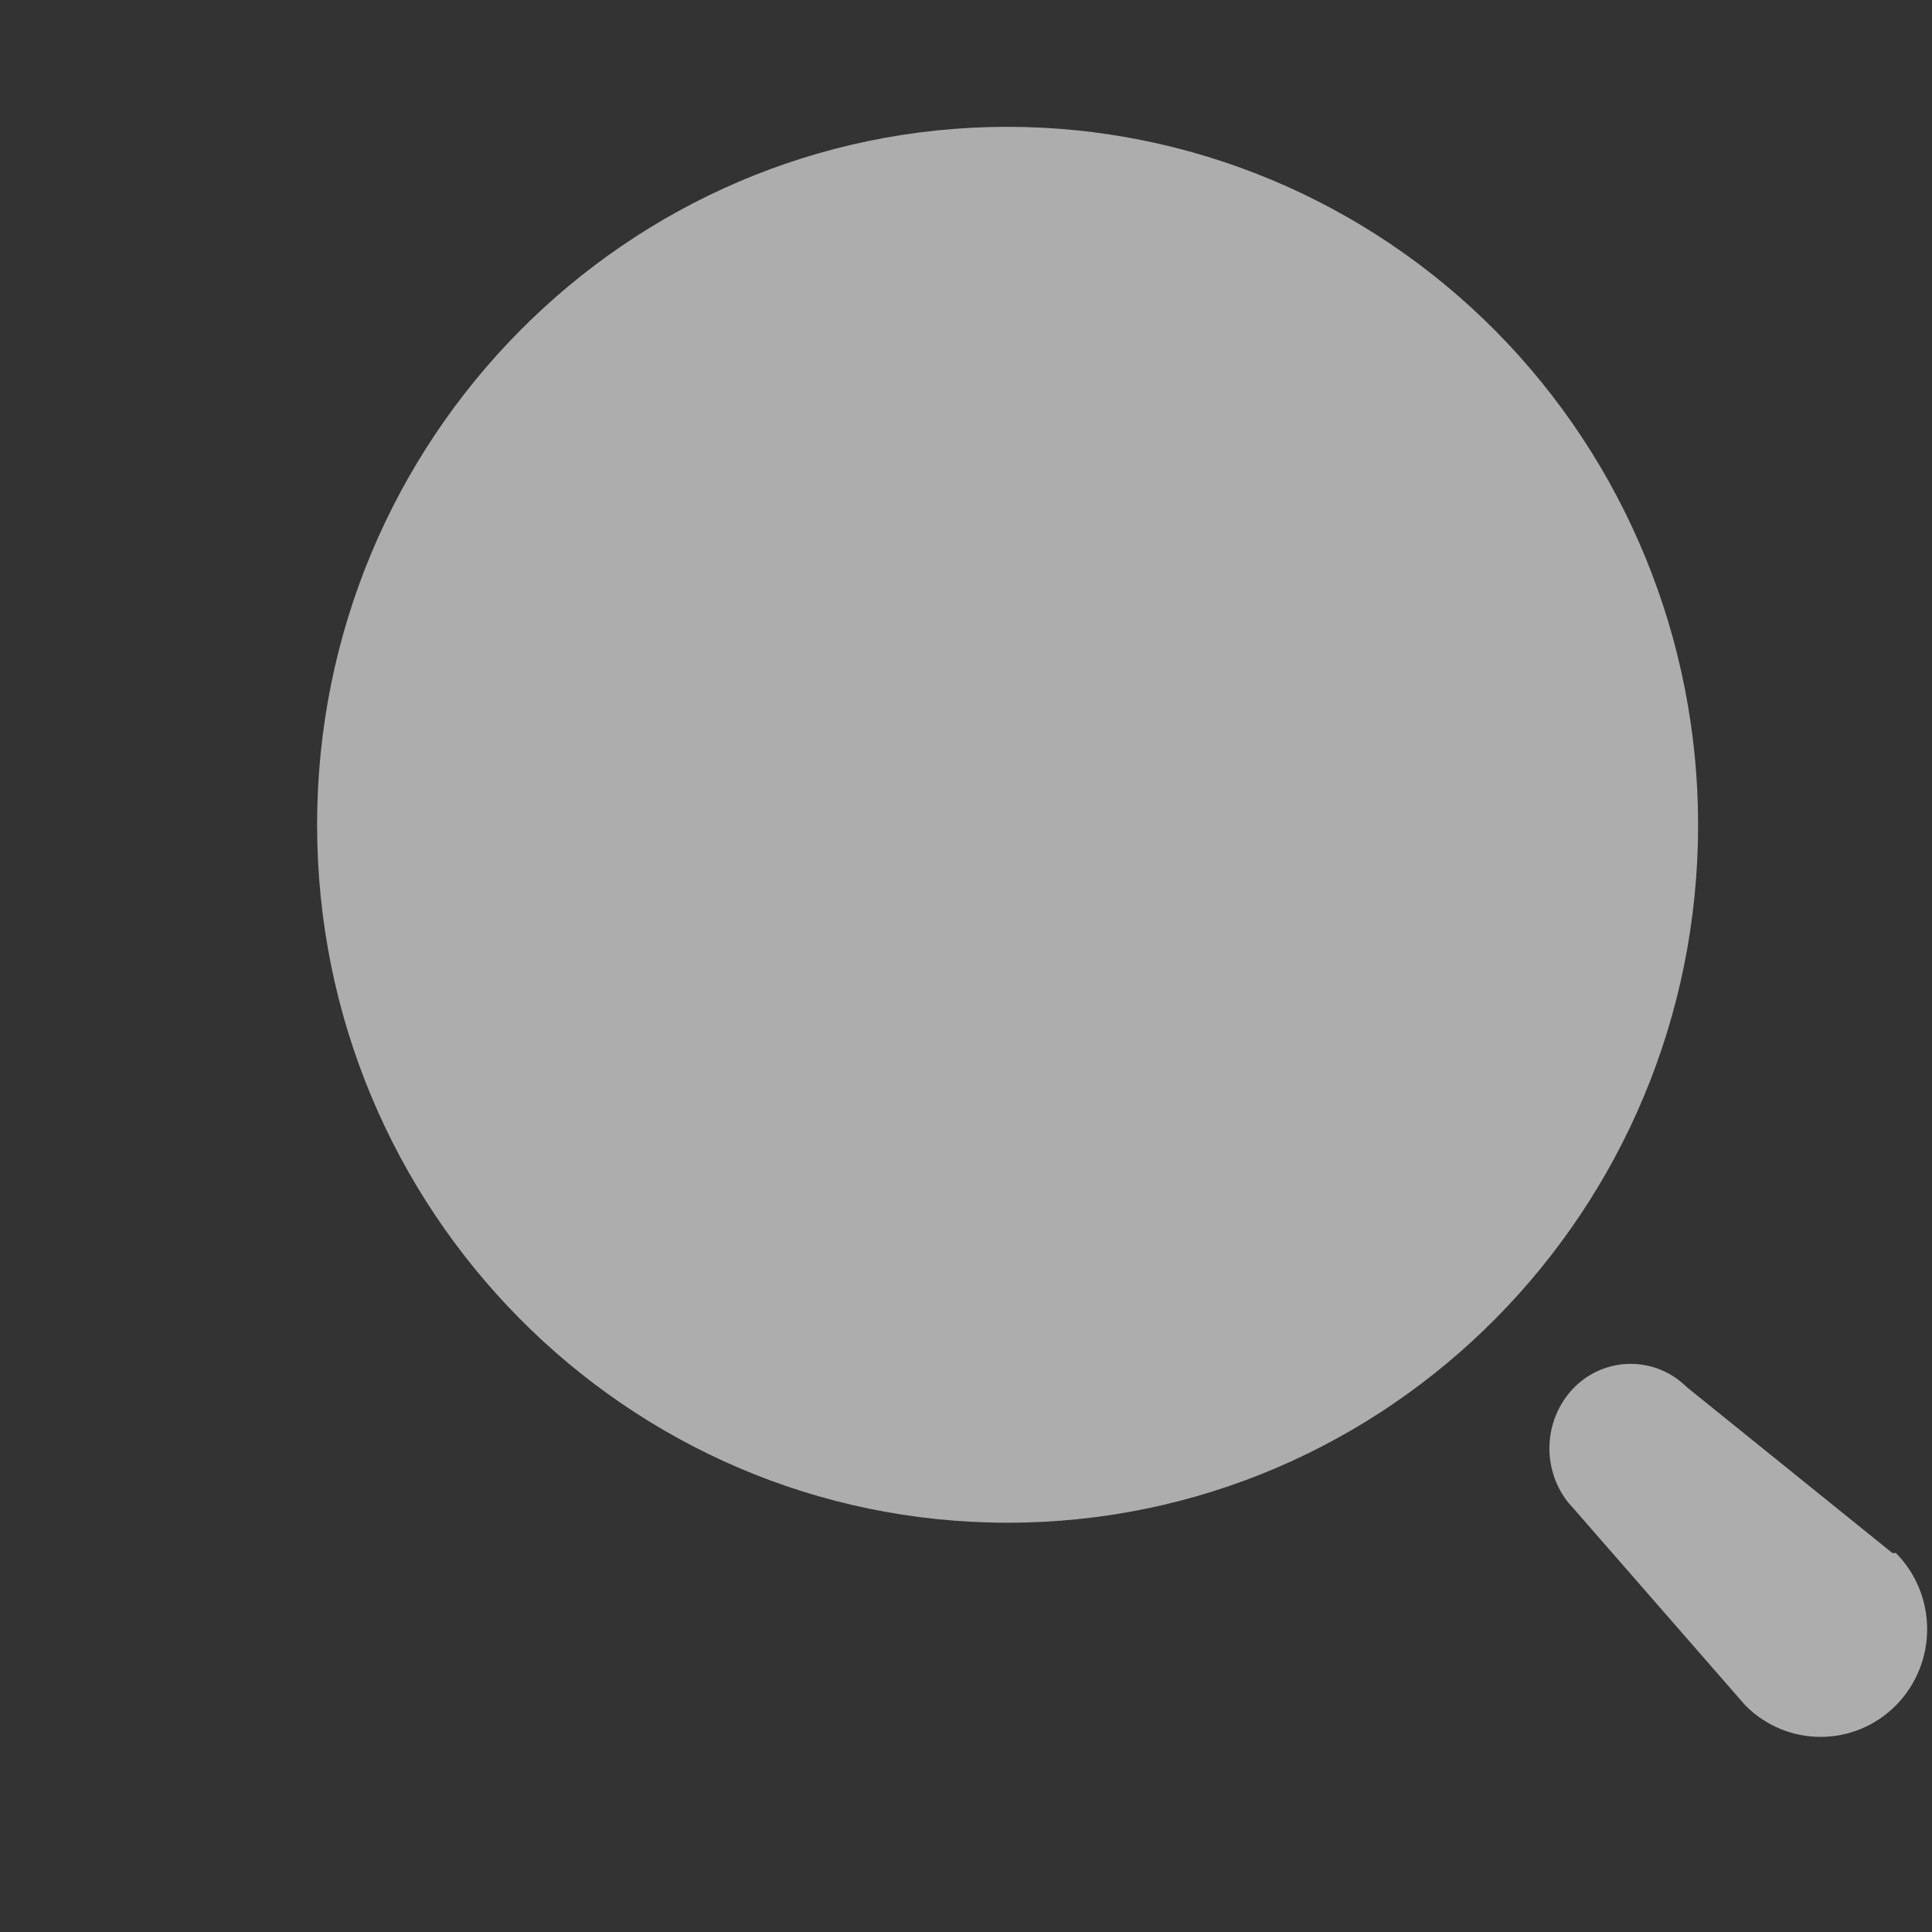 <svg width="31" height="31" viewBox="0 0 31 31" fill="none" xmlns="http://www.w3.org/2000/svg">
    <rect x="0" y="0" width="31" height="31" fill="#333333" stroke="none"/>
    <g clip-path="url(#clip0_593_1627)">
        <path
            d="M25.265 22.256C25.765 21.76 26.565 21.76 27.064 22.256L30.364 24.919H30.421C31.089 25.594 31.089 26.688 30.421 27.363C29.754 28.038 28.671 28.038 28.004 27.363L25.265 24.224L25.161 24.107C24.968 23.862 24.861 23.557 24.861 23.24C24.861 22.87 25.006 22.516 25.265 22.256ZM16.168 2.035C19.106 2.035 21.924 3.215 24.002 5.315C26.08 7.416 27.247 10.264 27.247 13.234C27.247 19.419 22.287 24.433 16.168 24.433C10.049 24.433 5.088 19.419 5.088 13.234C5.088 7.049 10.049 2.035 16.168 2.035Z"
            fill="white" fill-opacity="0.6" />
    </g>
    <defs>
        <clipPath id="clip0_593_1627">
            <rect width="30.462" height="30.462" fill="white" transform="scale(1.018)" />
        </clipPath>
    </defs>
</svg>